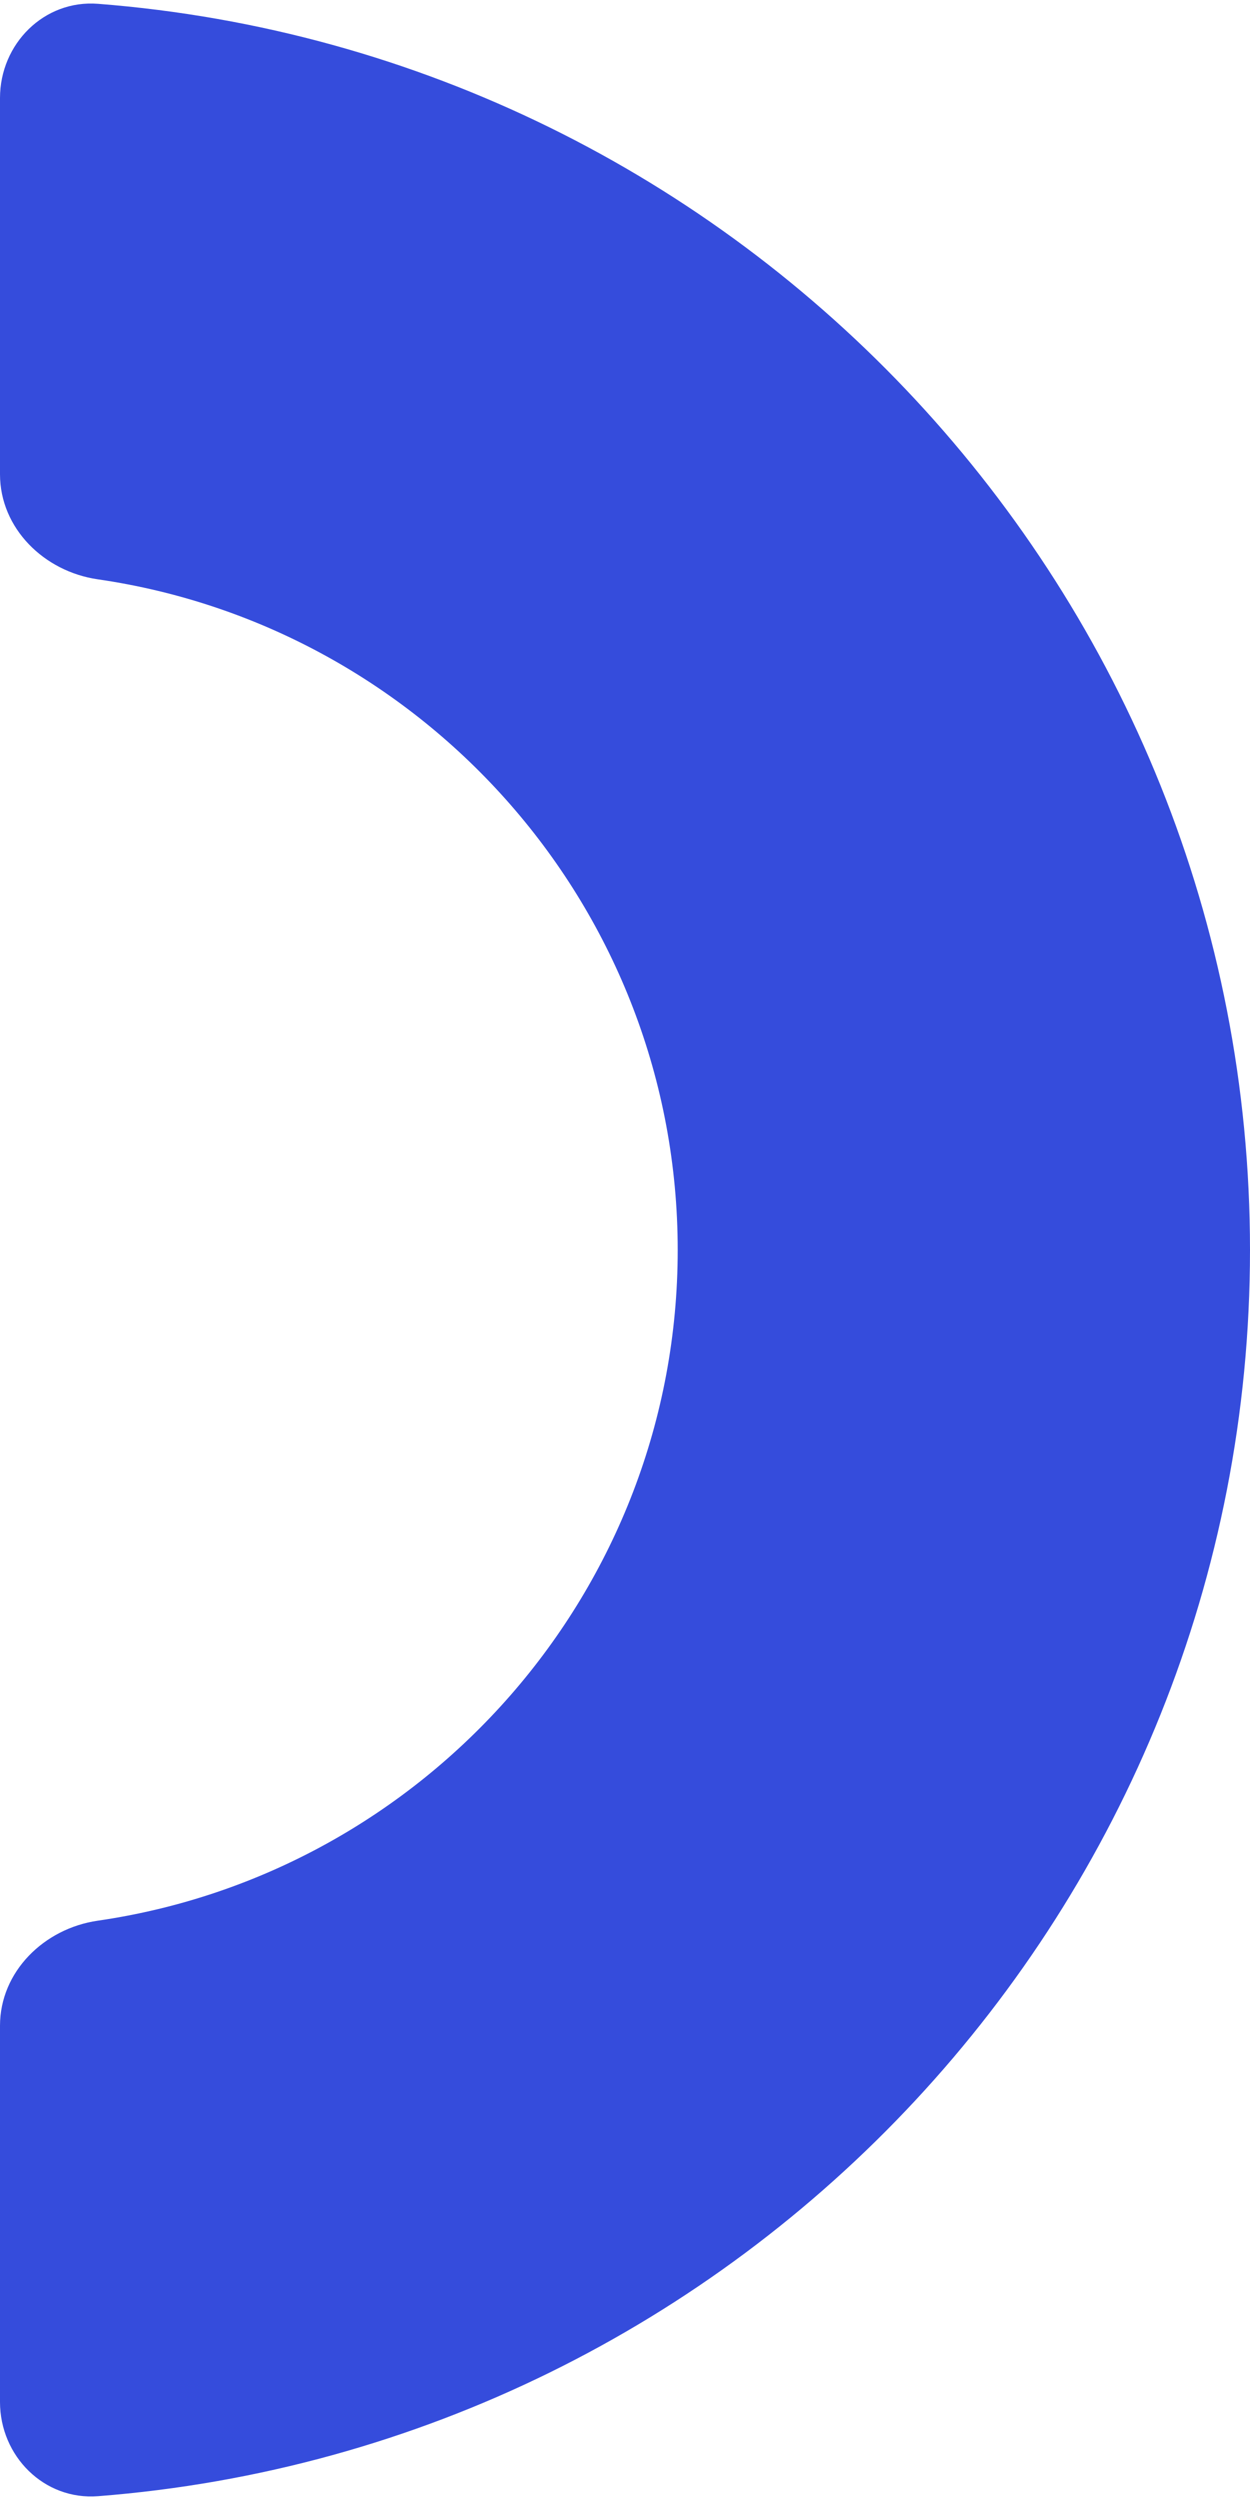 <svg width="204" height="408" viewBox="0 0 204 408" fill="none" xmlns="http://www.w3.org/2000/svg">
<path d="M0 392C0 400.837 7.189 408.066 15.998 407.379C121.036 399.193 204 311.103 204 204C204 96.897 121.036 8.807 15.998 0.621C7.189 -0.066 0 7.163 0 16V77.398C0 86.234 7.205 93.276 15.95 94.544C69.405 102.299 110.602 148.43 110.602 204C110.602 259.57 69.405 305.701 15.95 313.456C7.205 314.724 0 321.766 0 330.602V392Z" fill="#354CDC"/>
</svg>
